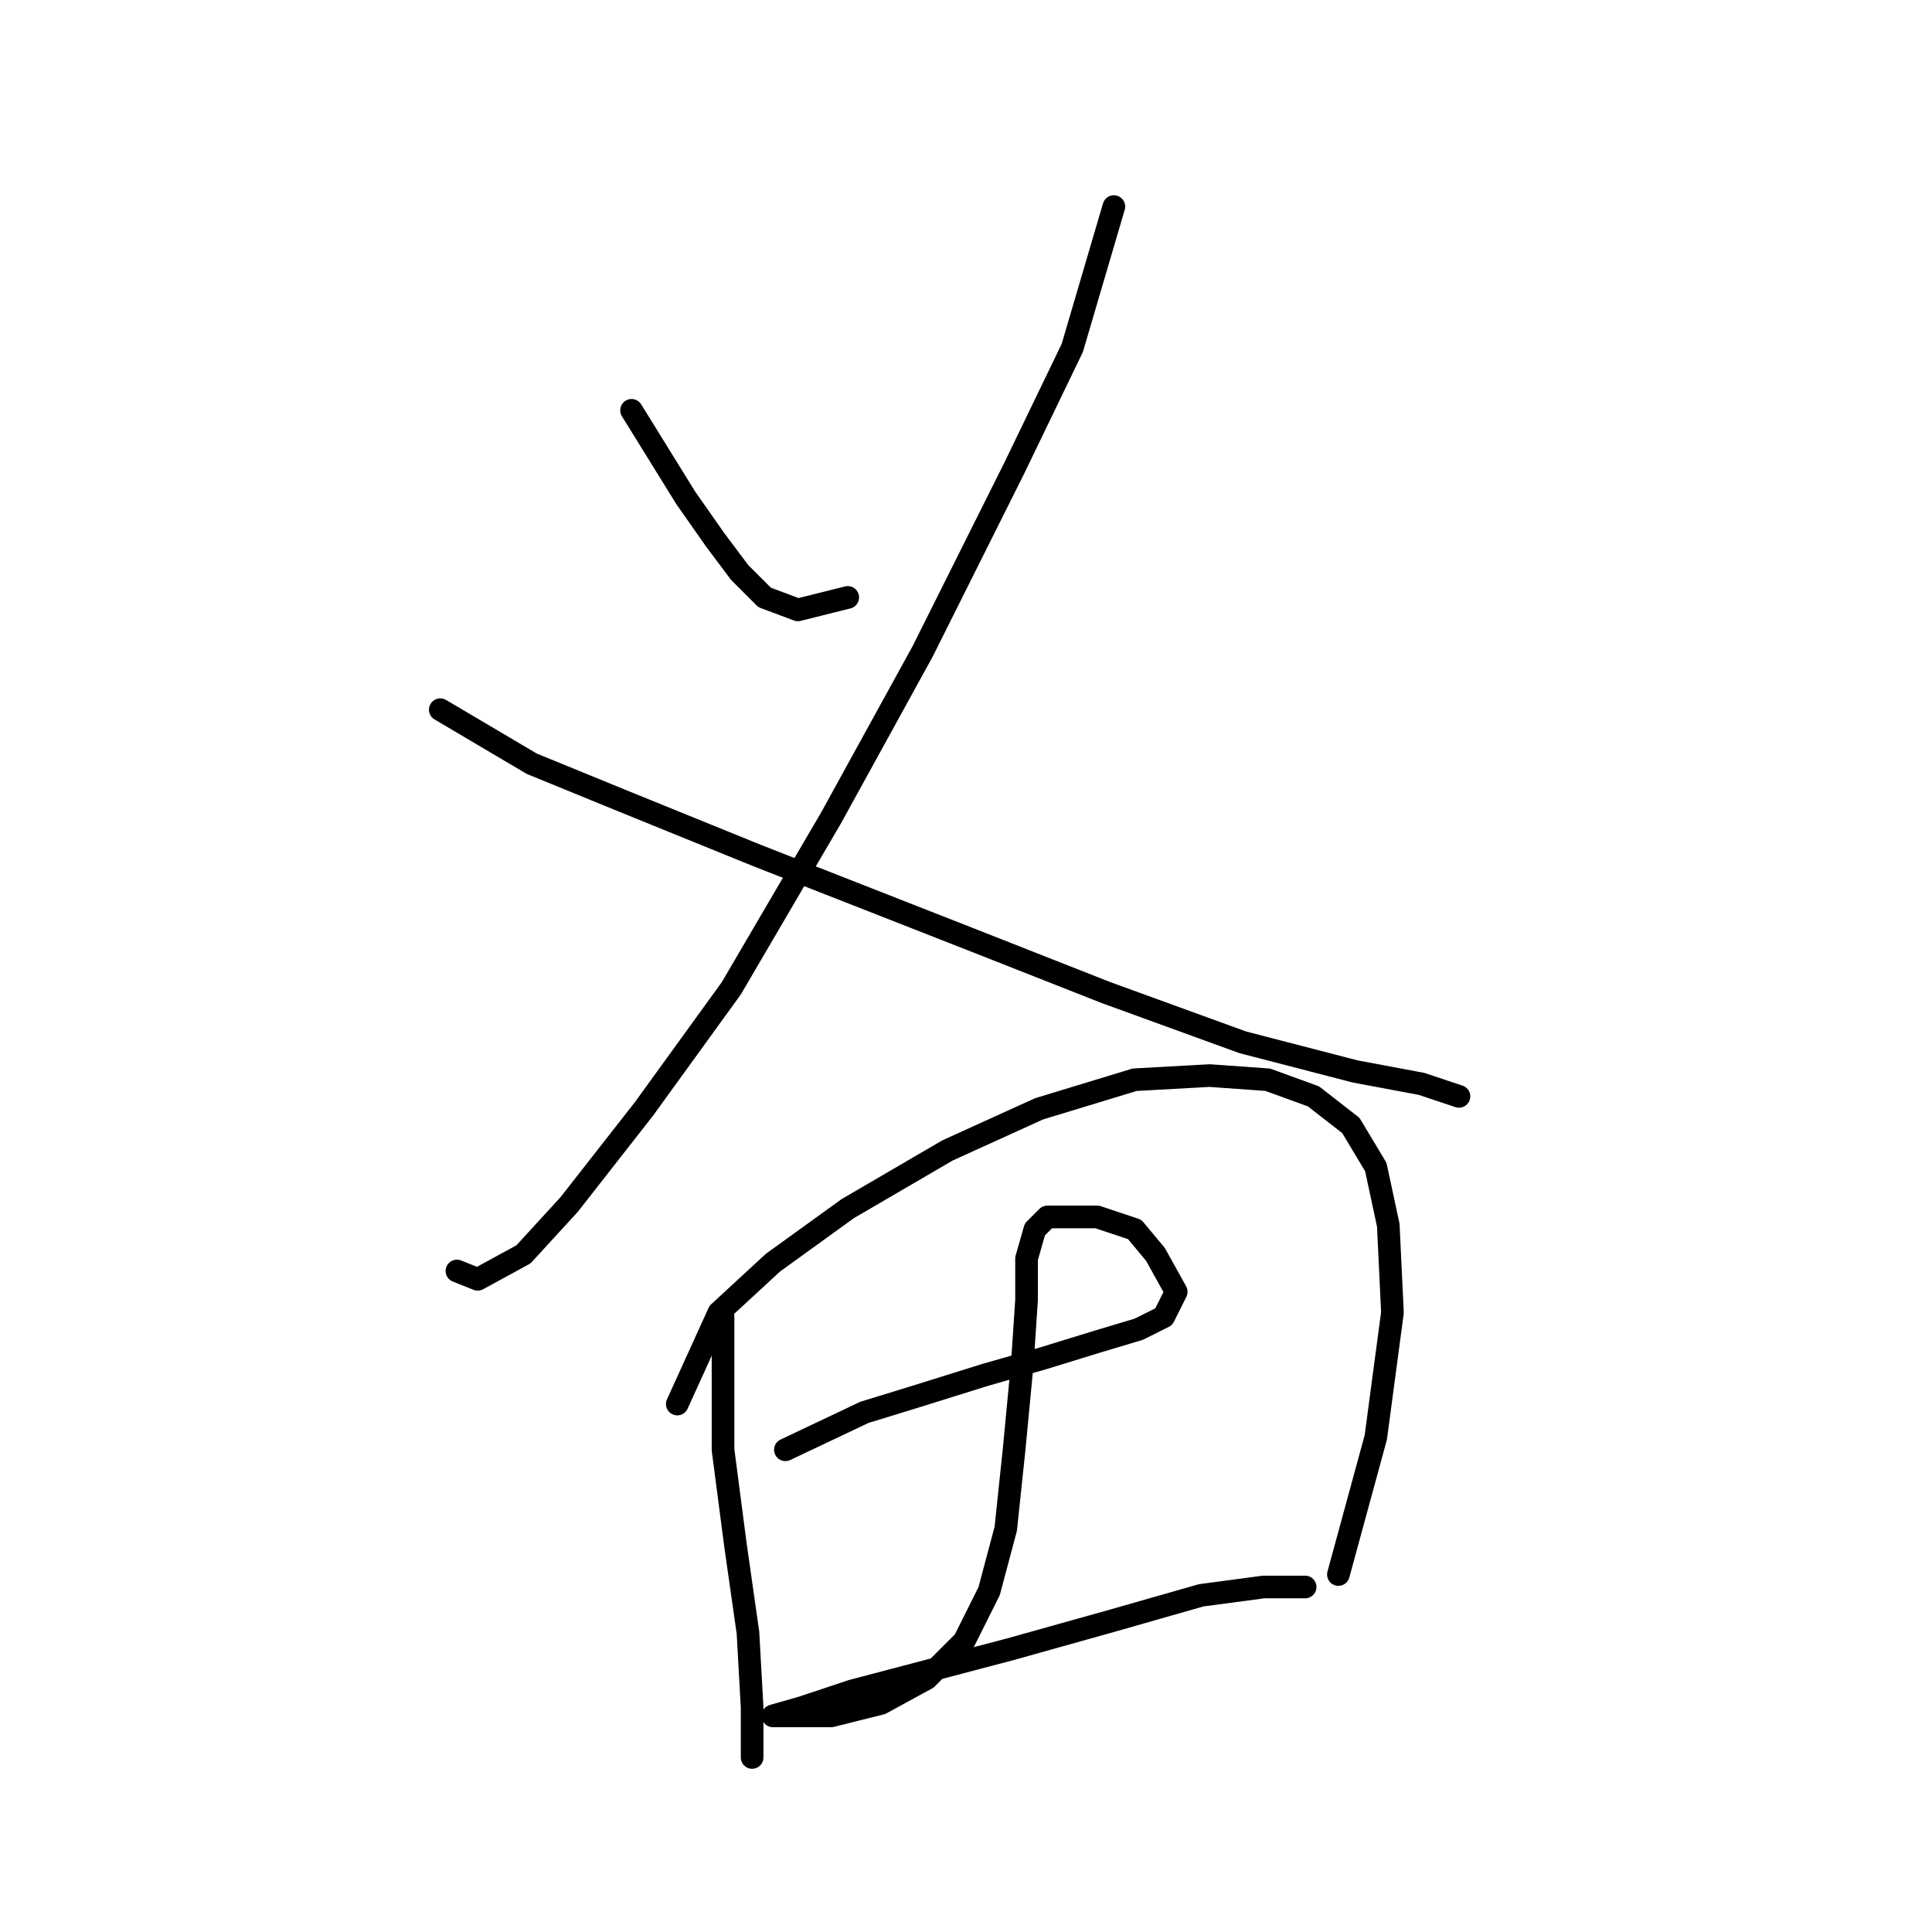 <?xml version="1.0" standalone="no"?>
    <svg width="256" height="256" xmlns="http://www.w3.org/2000/svg" version="1.1">
    <polyline stroke="black" stroke-width="3" stroke-linecap="round" fill="transparent" stroke-linejoin="round" points="83.684 54.369 90.846 65.939 94.703 71.448 98.008 75.856 101.314 79.161 105.721 80.814 112.333 79.161 112.333 79.161 " />
        <polyline stroke="black" stroke-width="3" stroke-linecap="round" fill="transparent" stroke-linejoin="round" points="147.593 27.373 142.083 46.105 134.37 62.082 122.25 86.323 110.129 108.361 96.906 130.949 85.337 146.927 75.42 159.598 69.359 166.21 63.299 169.515 60.544 168.413 60.544 168.413 " />
        <polyline stroke="black" stroke-width="3" stroke-linecap="round" fill="transparent" stroke-linejoin="round" points="58.341 94.037 70.461 101.199 82.582 106.157 100.212 113.319 128.31 124.338 146.491 131.5 164.672 138.112 179.547 141.968 188.362 143.621 193.321 145.274 193.321 145.274 " />
        <polyline stroke="black" stroke-width="3" stroke-linecap="round" fill="transparent" stroke-linejoin="round" points="95.805 174.474 95.805 192.104 97.457 204.775 99.11 216.345 99.661 226.262 99.661 231.22 99.661 232.873 99.661 232.873 " />
        <polyline stroke="black" stroke-width="3" stroke-linecap="round" fill="transparent" stroke-linejoin="round" points="89.744 186.043 95.254 173.923 102.416 167.311 112.333 160.149 125.555 152.436 137.676 146.927 150.348 143.07 160.265 142.519 167.978 143.07 174.038 145.274 178.996 149.13 182.302 154.64 183.955 162.353 184.506 173.923 182.302 190.451 177.344 208.632 177.344 208.632 " />
        <polyline stroke="black" stroke-width="3" stroke-linecap="round" fill="transparent" stroke-linejoin="round" points="104.069 192.104 114.537 187.145 121.699 184.942 130.514 182.187 138.227 179.983 145.389 177.779 150.899 176.127 154.204 174.474 155.857 171.168 153.102 166.21 150.348 162.904 145.389 161.251 141.533 161.251 138.778 161.251 137.125 162.904 136.023 166.761 136.023 172.27 135.472 180.534 134.37 192.104 133.268 202.572 131.065 210.836 127.759 217.447 122.801 222.405 116.74 225.711 110.129 227.364 104.62 227.364 102.416 227.364 106.272 226.262 112.884 224.058 133.819 218.549 147.593 214.692 159.163 211.387 167.427 210.285 172.936 210.285 172.936 210.285 " />
        </svg>